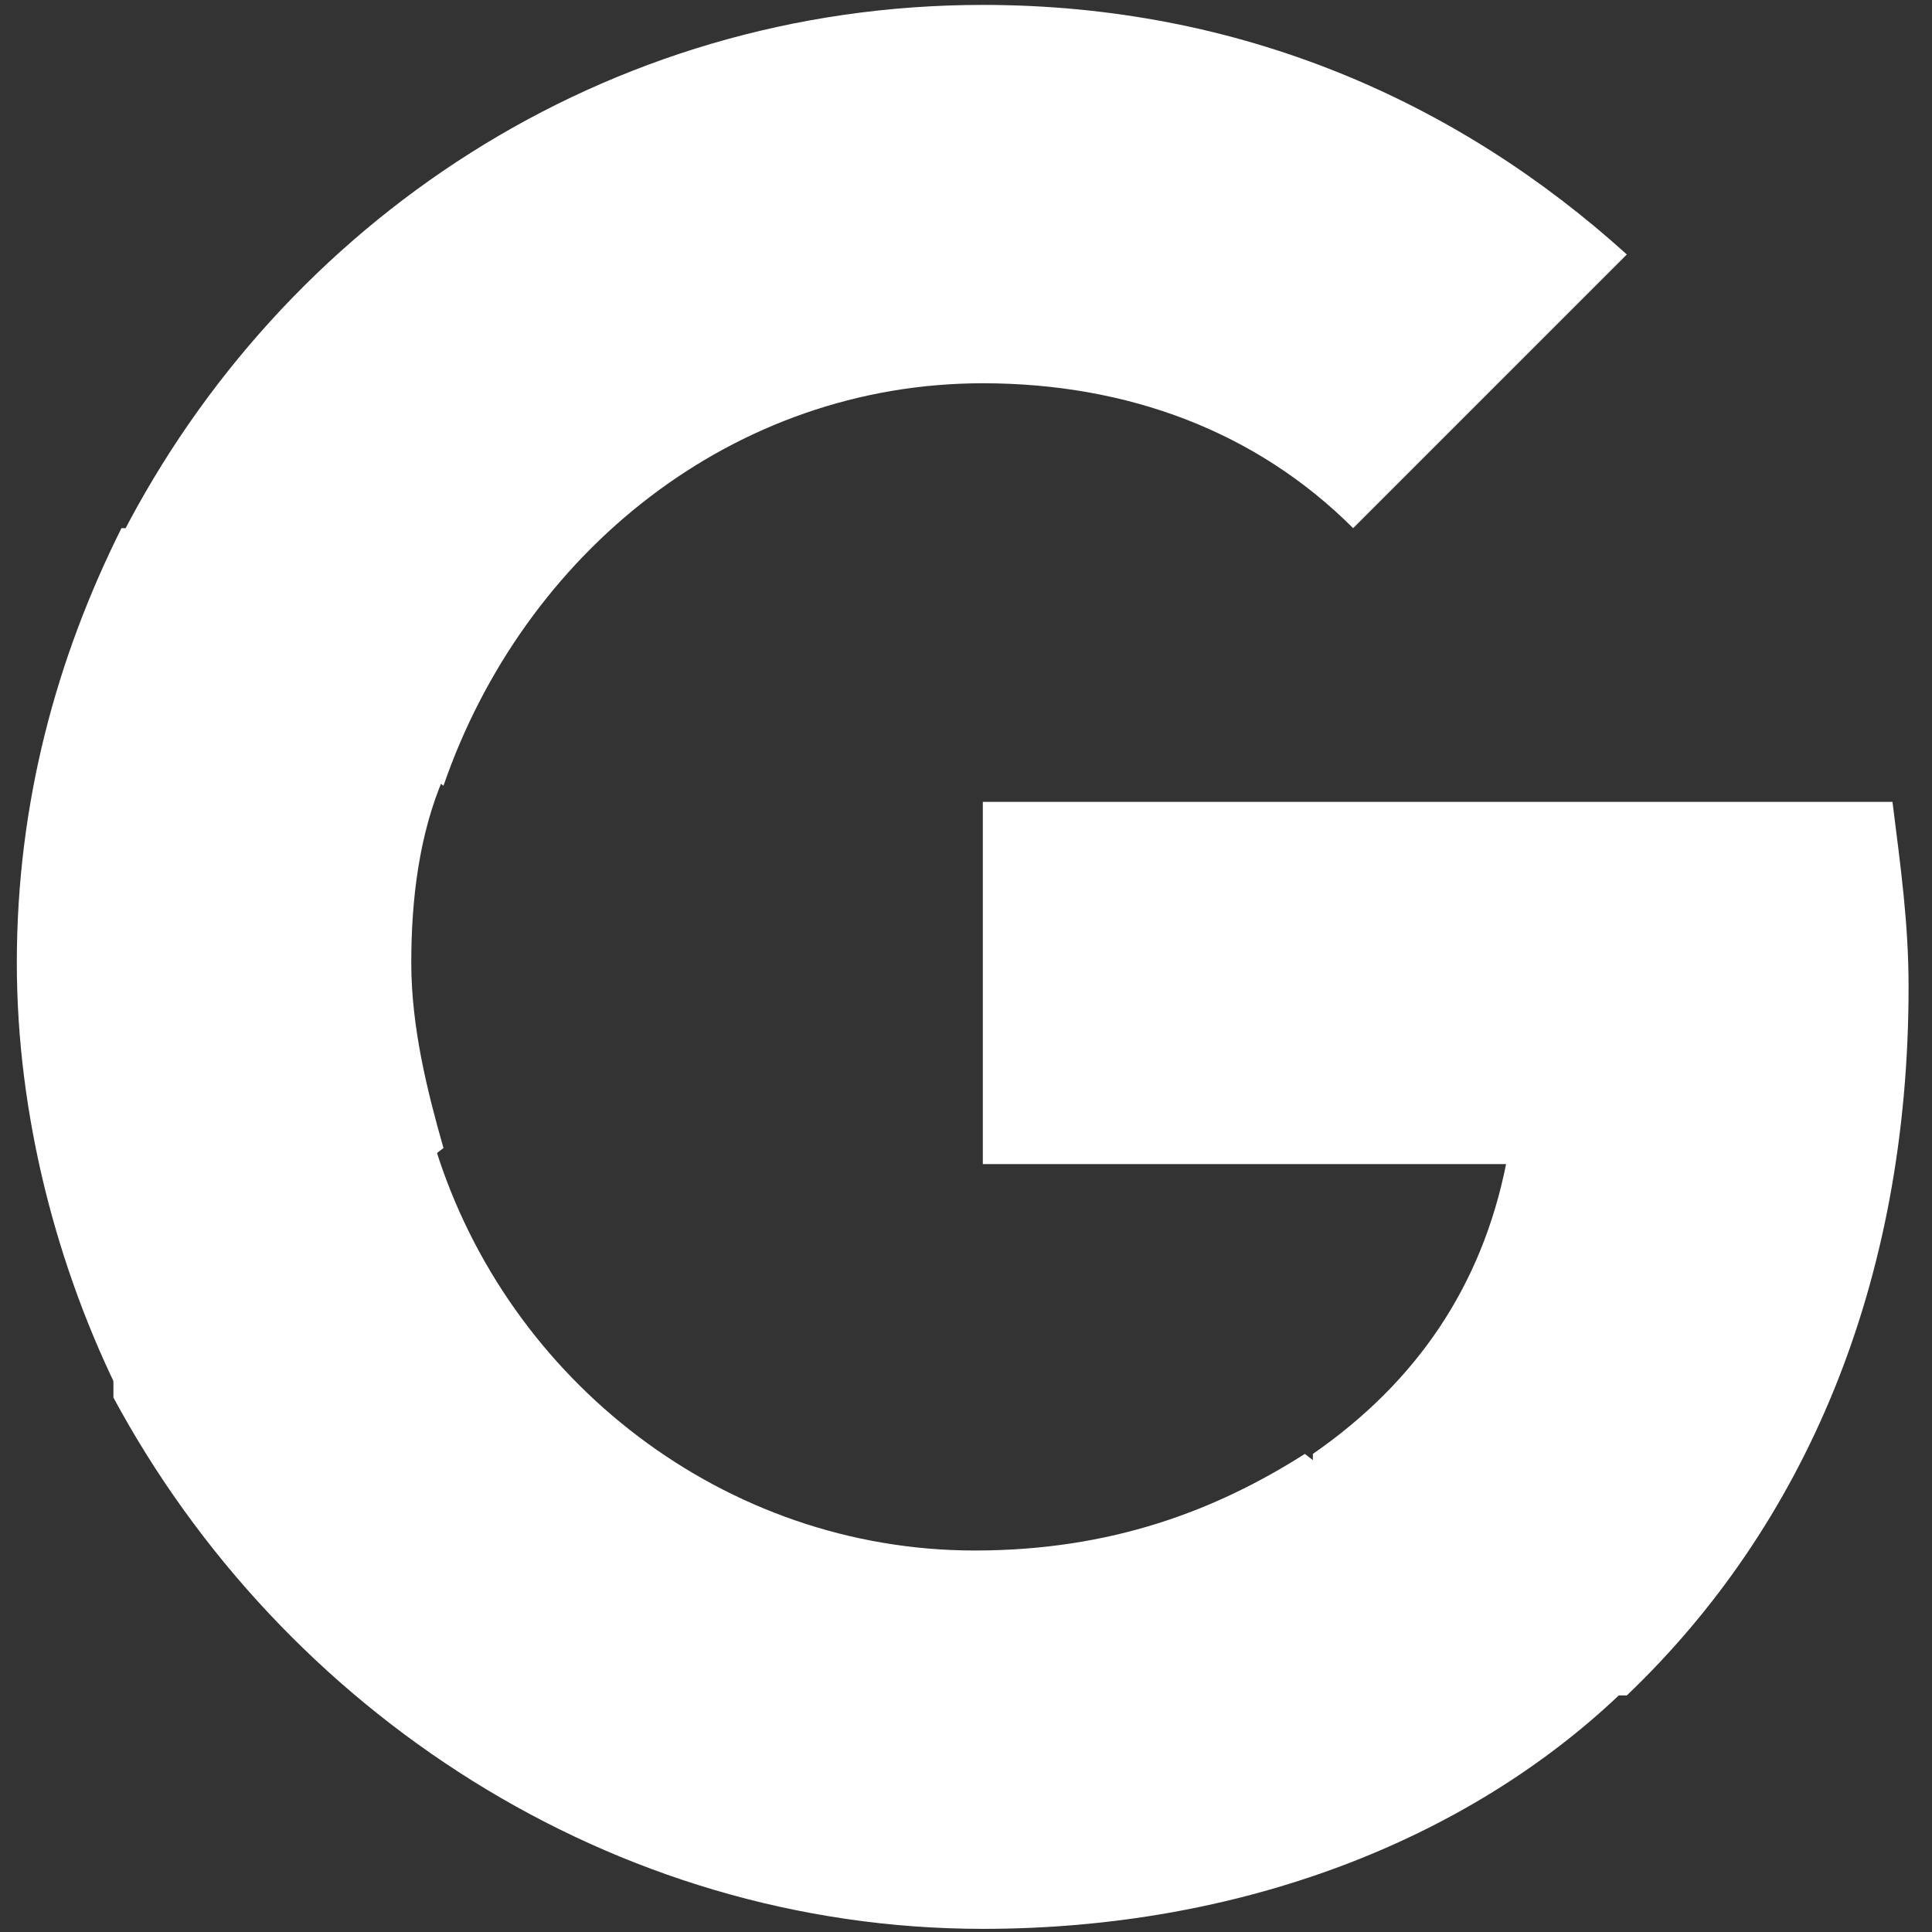 <?xml version="1.0" encoding="utf-8"?>
<!-- Generator: Adobe Illustrator 19.0.0, SVG Export Plug-In . SVG Version: 6.00 Build 0)  -->
<svg version="1.1" id="Layer_1" xmlns="http://www.w3.org/2000/svg" xmlns:xlink="http://www.w3.org/1999/xlink" x="0px" y="0px"
	 viewBox="-737 989 24 24" style="enable-background:new -737 989 24 24;" xml:space="preserve">
<rect x="-737" y="989" width="24" height="24" fill="#333333" stroke="none"/>
<style type="text/css">
	.st0{fill:#FFFFFF;}
</style>
<g transform="matrix(1, 0, 0, 1, 27.009, -39.239)">
	<path class="st0" d="M-740.3,1040.5c0-0.8-0.1-1.5-0.2-2.3h-11.3v4.5h6.5c-0.3,1.5-1.1,2.7-2.4,3.6v3h3.9
		C-741.6,1047.2-740.3,1044.2-740.3,1040.5z"/>
	<path class="st0" d="M-751.8,1052.2c3.2,0,6-1.1,7.9-2.9l-3.9-3c-1.1,0.7-2.4,1.2-4.1,1.2c-3.1,0-5.8-2.1-6.7-5h-4v3.1
		C-760.5,1049.5-756.4,1052.2-751.8,1052.2z"/>
	<path class="st0" d="M-758.5,1042.5c-0.2-0.7-0.4-1.5-0.4-2.3c0-0.8,0.1-1.6,0.4-2.3v-3.1h-4c-0.8,1.6-1.3,3.4-1.3,5.4
		c0,1.9,0.5,3.8,1.3,5.4L-758.5,1042.5z"/>
	<path class="st0" d="M-751.8,1033c1.8,0,3.4,0.6,4.6,1.8l3.4-3.4c-2.1-1.9-4.8-3.1-8-3.1c-4.7,0-8.7,2.7-10.7,6.6l4,3.1
		C-757.5,1035.1-754.9,1033-751.8,1033z"/>
</g>
</svg>
